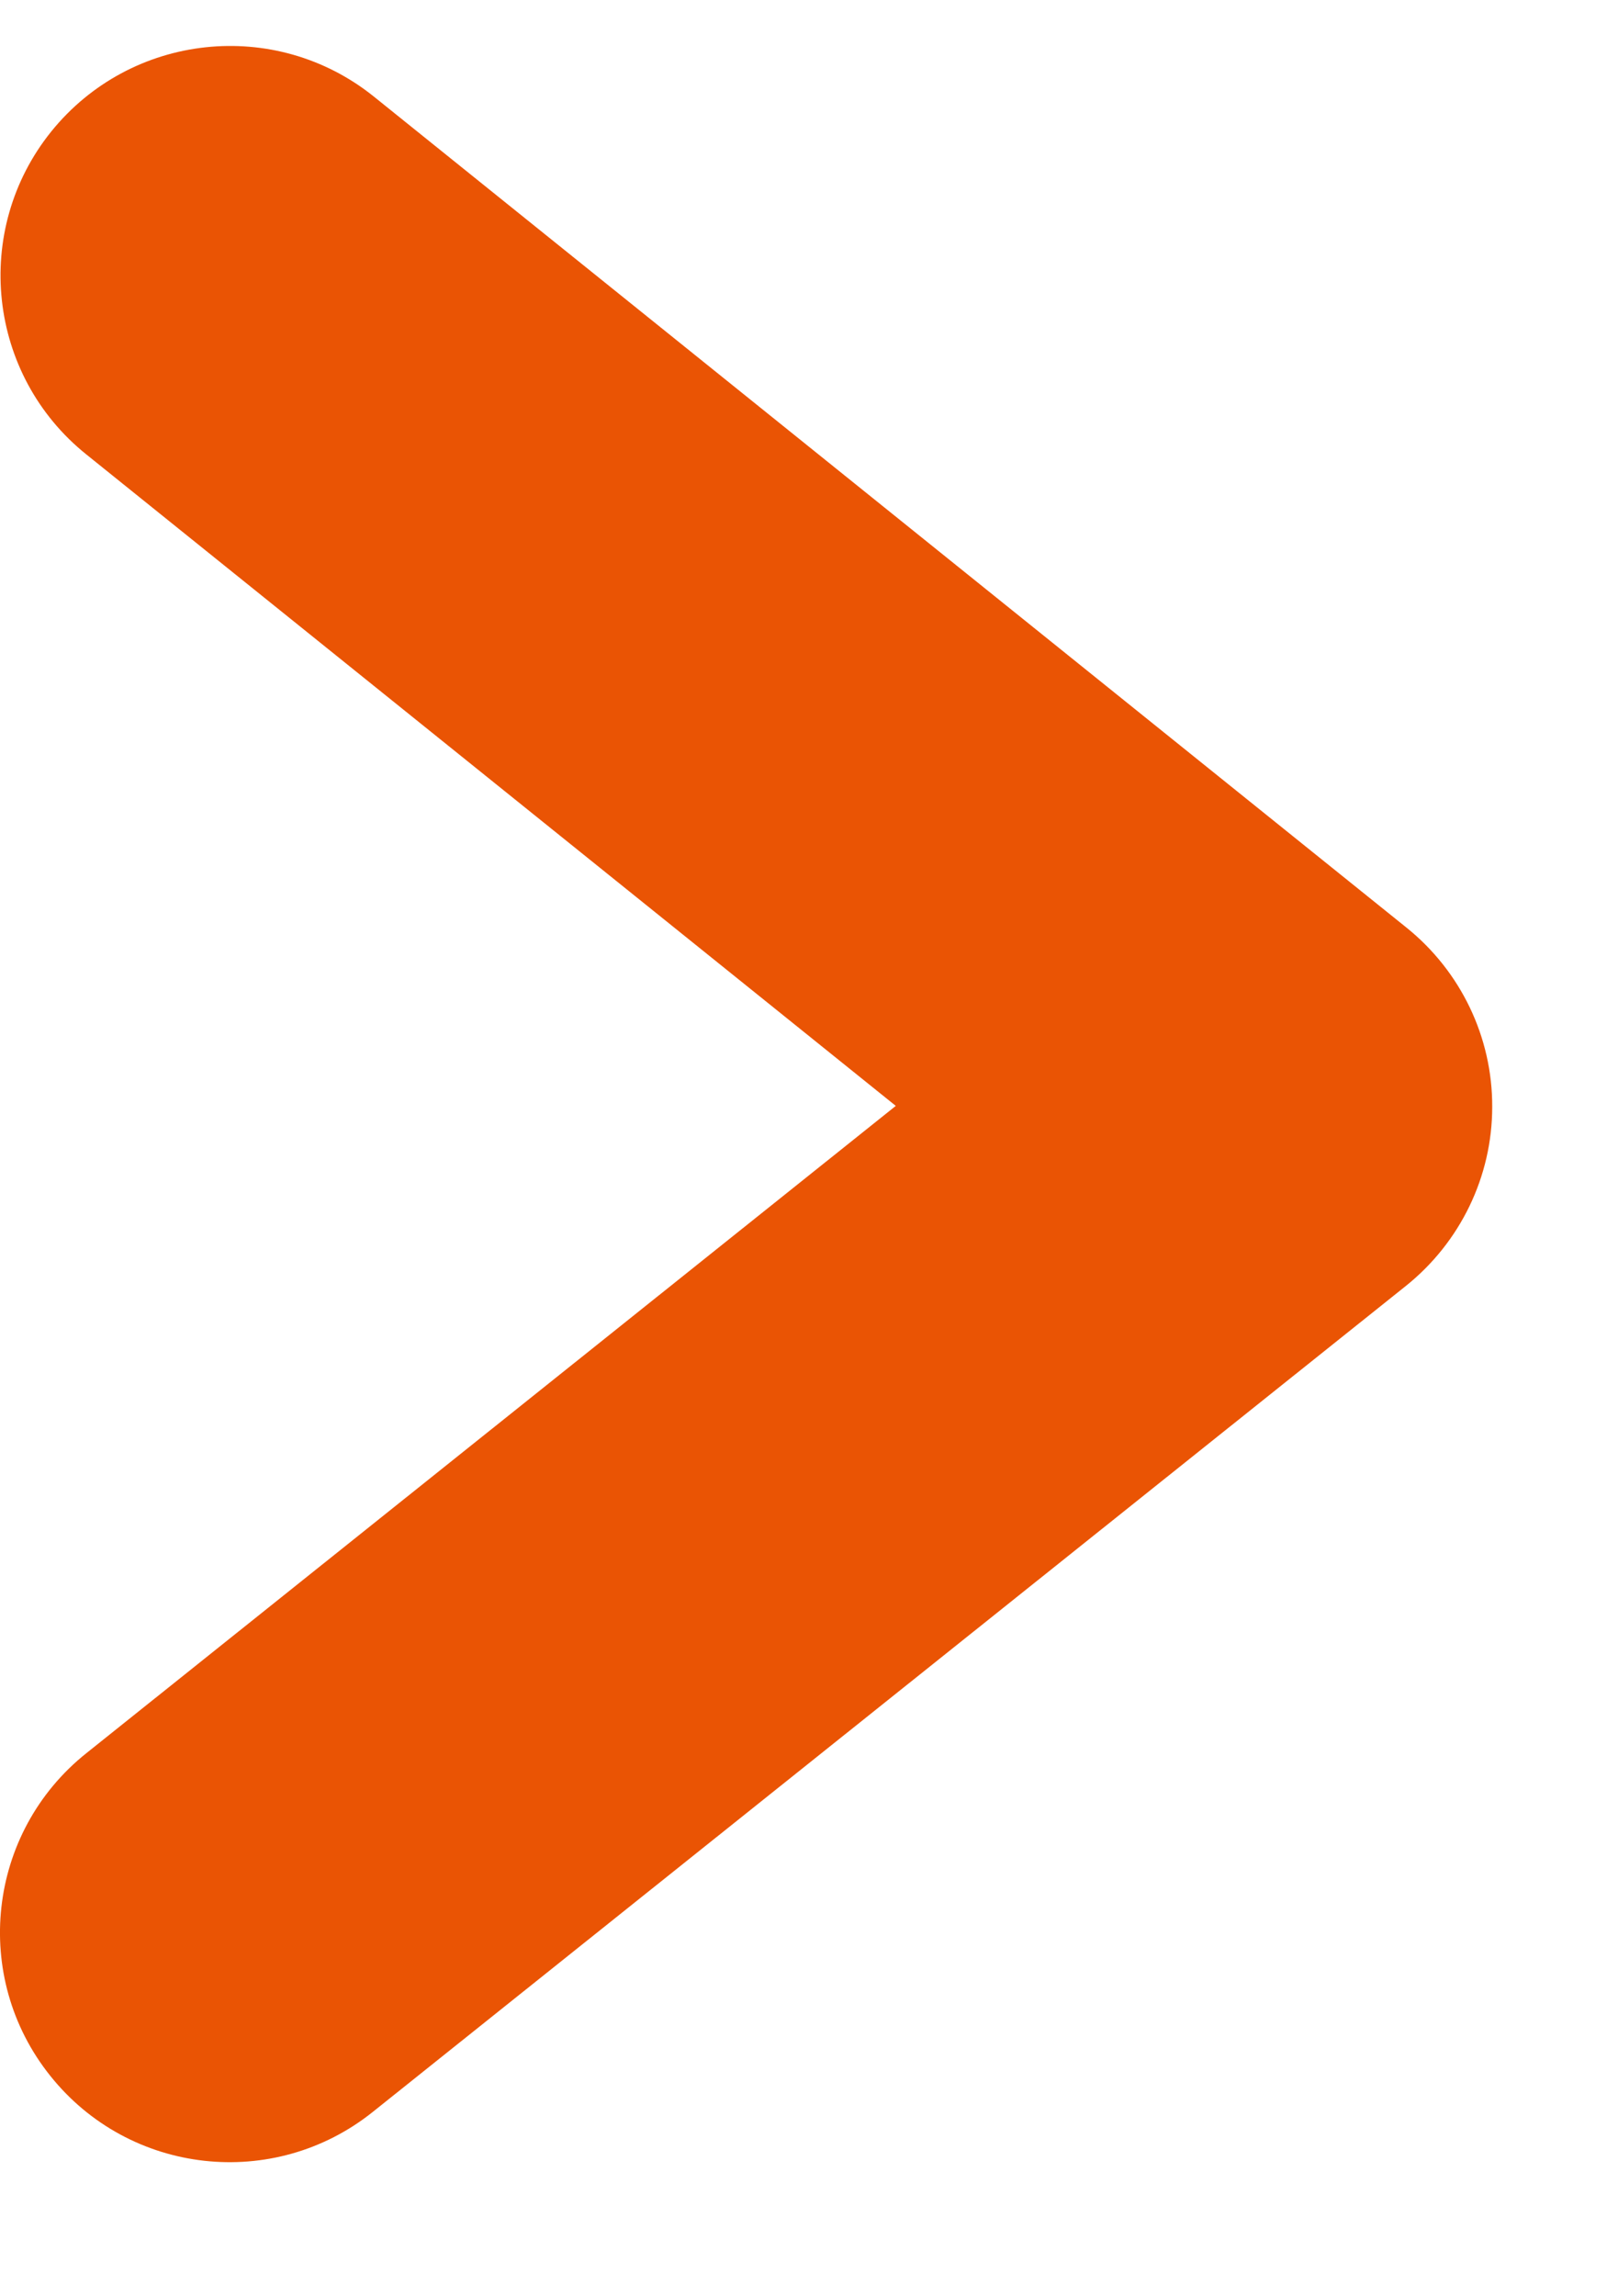 <svg width="7" height="10" viewBox="0 0 7 10" fill="none" xmlns="http://www.w3.org/2000/svg">
<path fill-rule="evenodd" clip-rule="evenodd" d="M0.223 0.573C0.57 0.143 1.199 0.075 1.629 0.421L6.127 4.04C6.363 4.23 6.501 4.517 6.5 4.82C6.5 5.124 6.361 5.41 6.124 5.6L1.624 9.197C1.193 9.542 0.564 9.472 0.219 9.04C-0.126 8.609 -0.056 7.98 0.376 7.635L3.902 4.816L0.376 1.979C-0.055 1.633 -0.123 1.003 0.223 0.573Z" fill="#EA5404"/>
</svg>
